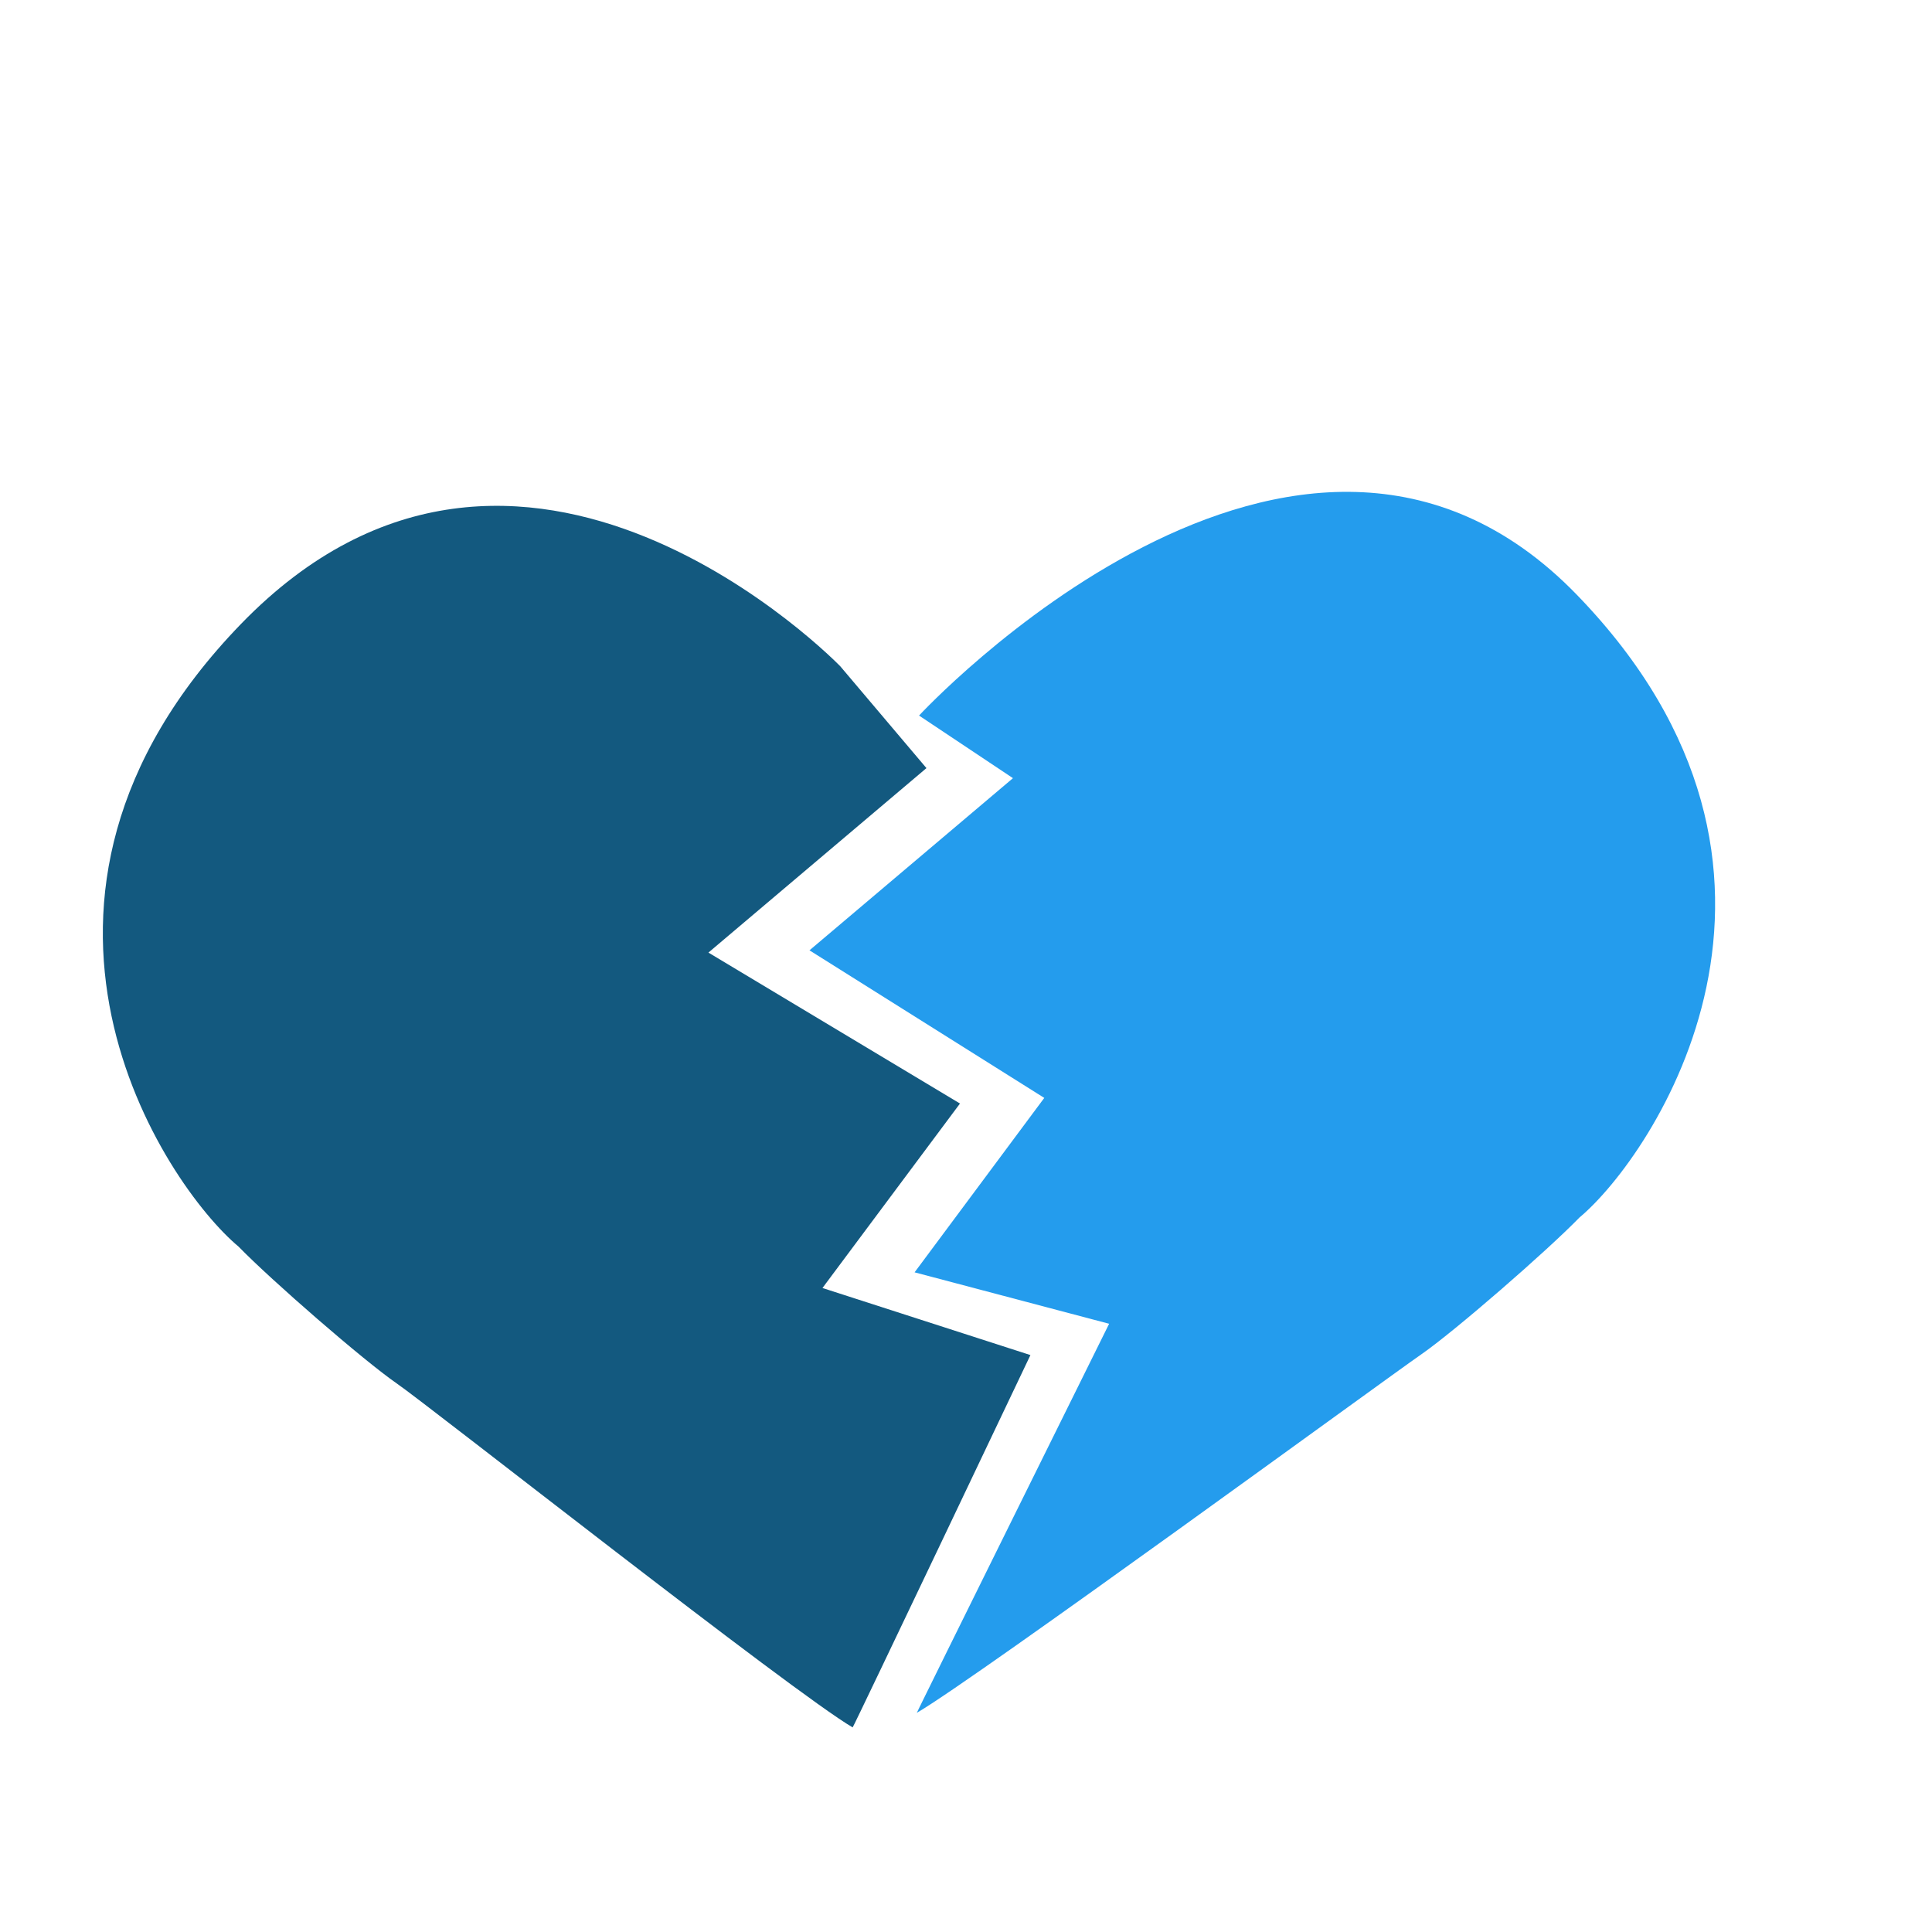 <?xml version="1.0" encoding="utf-8"?>
<!-- Generator: Adobe Illustrator 16.0.3, SVG Export Plug-In . SVG Version: 6.00 Build 0)  -->
<!DOCTYPE svg PUBLIC "-//W3C//DTD SVG 1.1//EN" "http://www.w3.org/Graphics/SVG/1.1/DTD/svg11.dtd">
<svg version="1.1" id="Layer_1" xmlns:x="http://ns.adobe.com/Extensibility/1.0/" xmlns:i="http://ns.adobe.com/AdobeIllustrator/10.0/" xmlns:graph="http://ns.adobe.com/Graphs/1.0/"
	 xmlns="http://www.w3.org/2000/svg" xmlns:xlink="http://www.w3.org/1999/xlink" xmlns:a="http://ns.adobe.com/AdobeSVGViewerExtensions/3.0/"
	 x="0px" y="0px" width="72px" height="72px" viewBox="0 0 72 72" enable-background="new 0 0 72 72" xml:space="preserve">
<path fill="#13597F" d="M8.984,23.25C-1.021,33.575,6.147,44.167,8.892,46.459c1.214,1.25,4.664,4.249,5.899,5.102
	S29.583,63.1,31.776,64.375c0.021,0.013,6.625-13.875,6.625-13.875l-7.75-2.5l5.125-6.875L26.401,35.5l8.125-6.875l-3.209-3.792
	C31.317,24.833,19.401,12.5,8.984,23.25z"/>
<path fill="#249CED" d="M58.766,22.167c10.005,10.325,2.837,20.917,0.093,23.209c-1.214,1.25-4.664,4.249-5.899,5.102
	S36.36,62.558,34.167,63.833c-0.021,0.013,7.167-14.5,7.167-14.5l-7.25-1.917l4.833-6.5l-8.75-5.5L37.75,29l-3.5-2.333
	C34.25,26.667,48.349,11.417,58.766,22.167z"/>
</svg>
